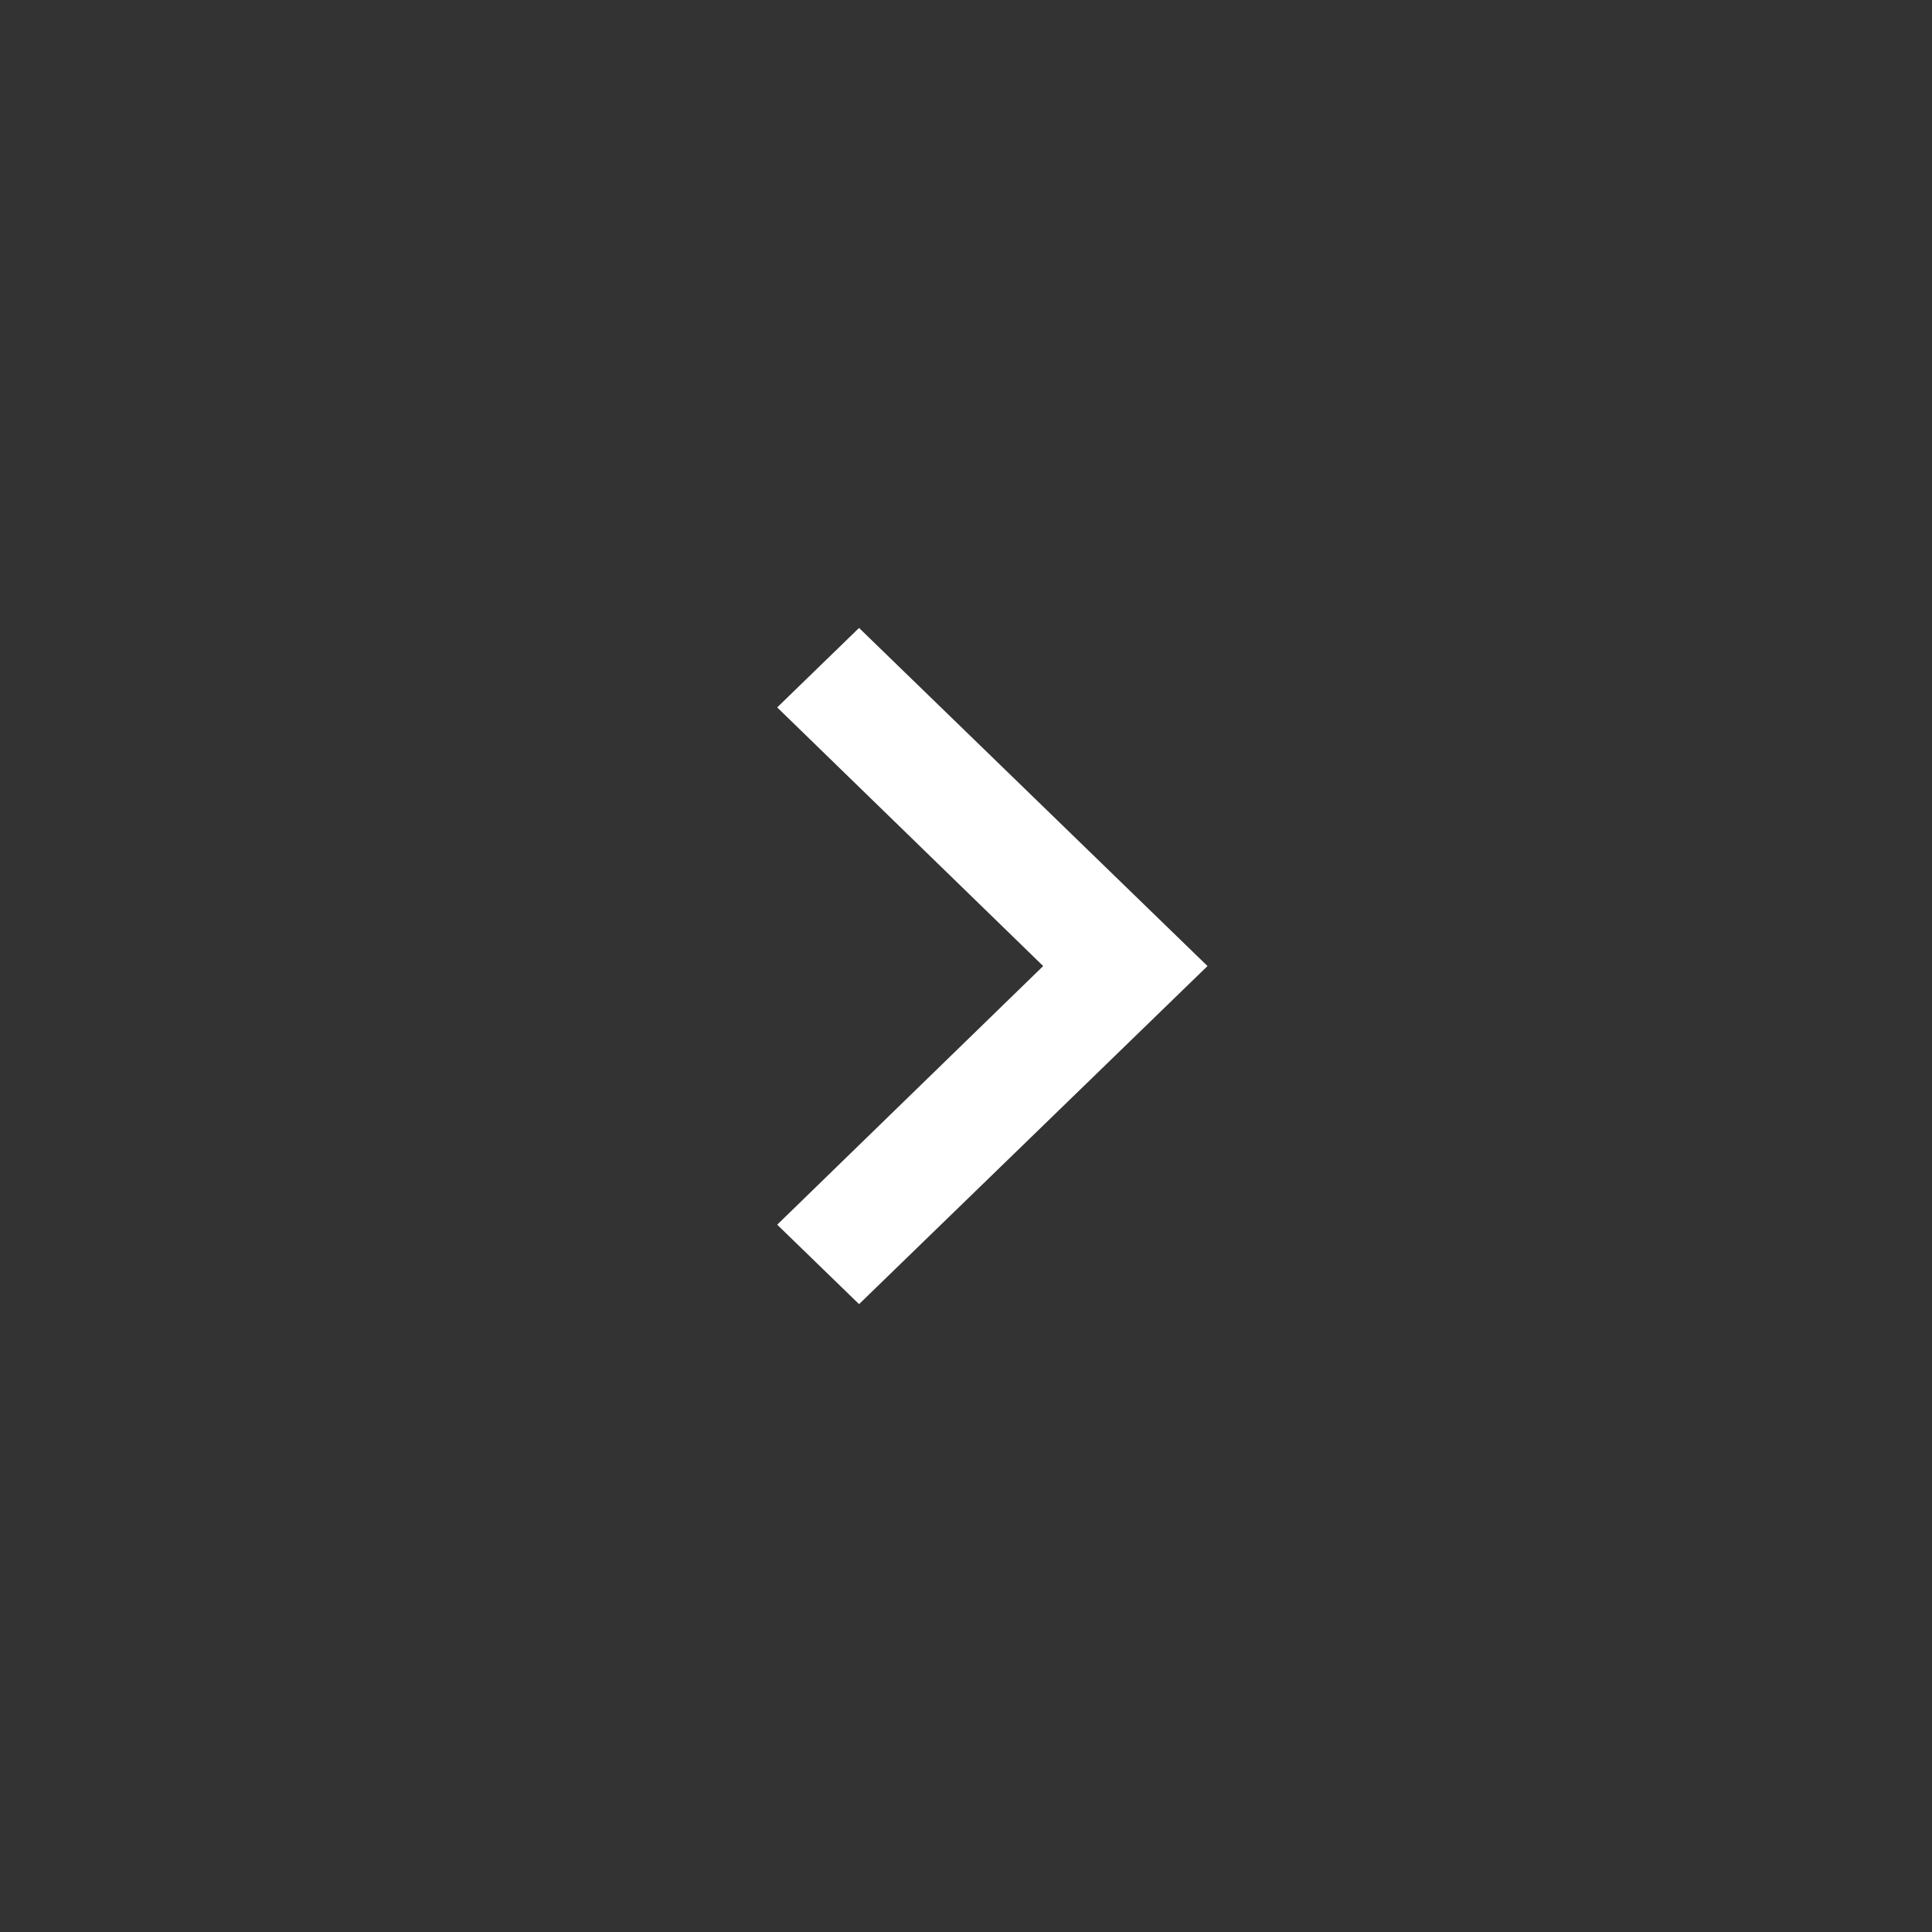 <svg width="40" height="40" viewBox="0 0 40 40" fill="none" xmlns="http://www.w3.org/2000/svg">
<rect x="0" y="0" width="40" height="40" fill="#333333" stroke="none"/>
<g clip-path="url(#clip0_98873_8408)">
<path d="M16.091 14.646L21.598 20.001L16.091 25.356L17.786 27.001L25 20.001L17.786 13.001L16.091 14.646Z" fill="white"/>
</g>
<defs>
<clipPath id="clip0_98873_8408">
<rect width="40" height="40" fill="white"/>
</clipPath>
</defs>
</svg>
